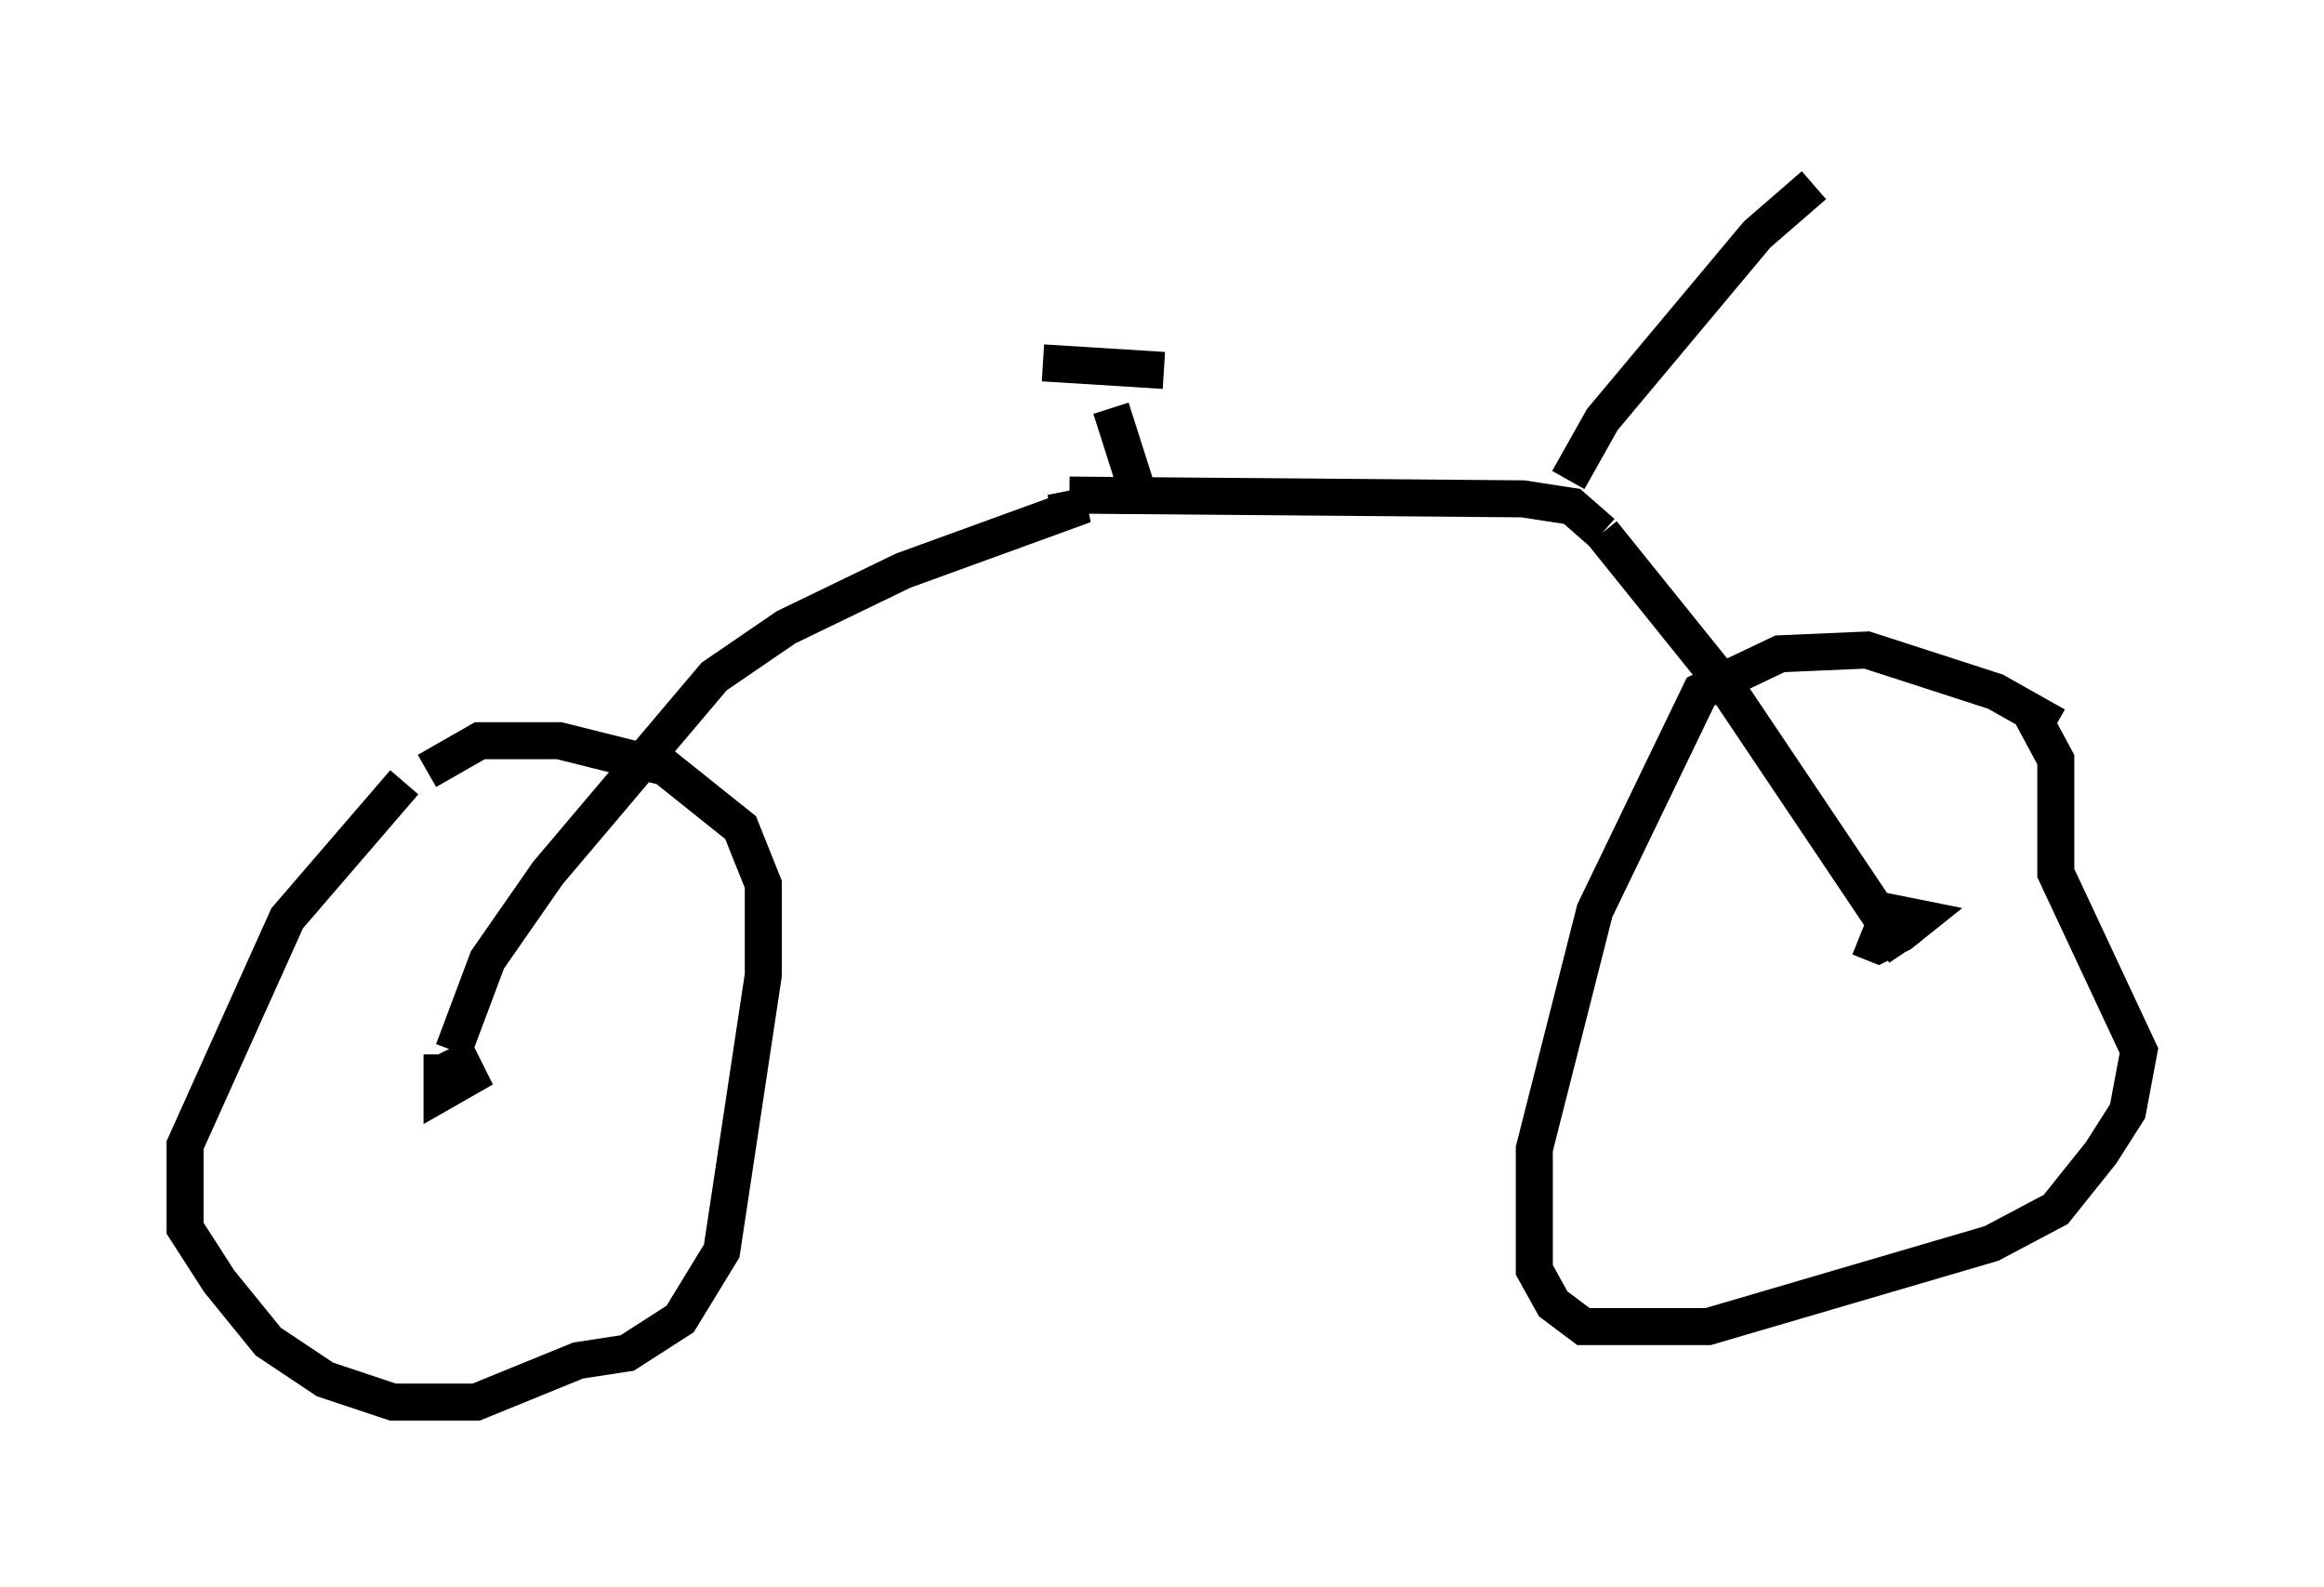 <?xml version="1.0" encoding="utf-8" ?>
<svg baseProfile="full" height="42.871" version="1.1" width="62.778" xmlns="http://www.w3.org/2000/svg" xmlns:ev="http://www.w3.org/2001/xml-events" xmlns:xlink="http://www.w3.org/1999/xlink"><defs /><rect fill="white" height="42.871" width="62.778" x="0" y="0" /><path d="M12.248, 20.925 m-1.327, 0.204 l-3.165, 3.675 -2.756, 6.125 l0.0, 2.246 0.919, 1.429 l1.327, 1.633 1.531, 1.021 l1.838, 0.613 2.246, 0.0 l2.756, -1.123 1.327, -0.204 l1.429, -0.919 1.123, -1.838 l1.123, -7.452 0.0, -2.45 l-0.613, -1.531 -2.042, -1.633 l-2.858, -0.715 -2.144, 0.0 l-1.429, 0.817 m0.408, 7.656 l0.0, 1.021 0.715, -0.408 l-0.408, -0.817 m0.0, 0.102 l0.919, -2.45 1.633, -2.348 l4.492, -5.308 1.94, -1.327 l3.165, -1.531 4.492, -1.633 l-0.102, -0.51 m0.102, 0.102 l12.25, 0.102 1.327, 0.204 l0.817, 0.715 m0.0, 0.0 l3.369, 4.185 4.798, 7.146 m4.083, -6.125 l-1.633, -0.919 -3.471, -1.123 l-2.348, 0.102 -2.144, 1.021 l-2.858, 5.921 -1.633, 6.431 l0.0, 3.267 0.51, 0.919 l0.817, 0.613 3.369, 0.0 l7.656, -2.246 1.735, -0.919 l1.225, -1.531 0.715, -1.123 l0.306, -1.633 -2.246, -4.798 l0.0, -3.063 -0.715, -1.327 m-4.594, 6.125 l0.51, 0.204 0.613, -0.306 l0.51, -0.408 -0.51, -0.102 l0.0, 0.613 m-8.983, -12.352 l0.919, -1.633 4.185, -5.002 l1.531, -1.327 m-18.273, 8.269 l-0.715, -2.246 m-1.838, -1.225 l3.267, 0.204 " fill="none" stroke="black" stroke-width="1" /></svg>